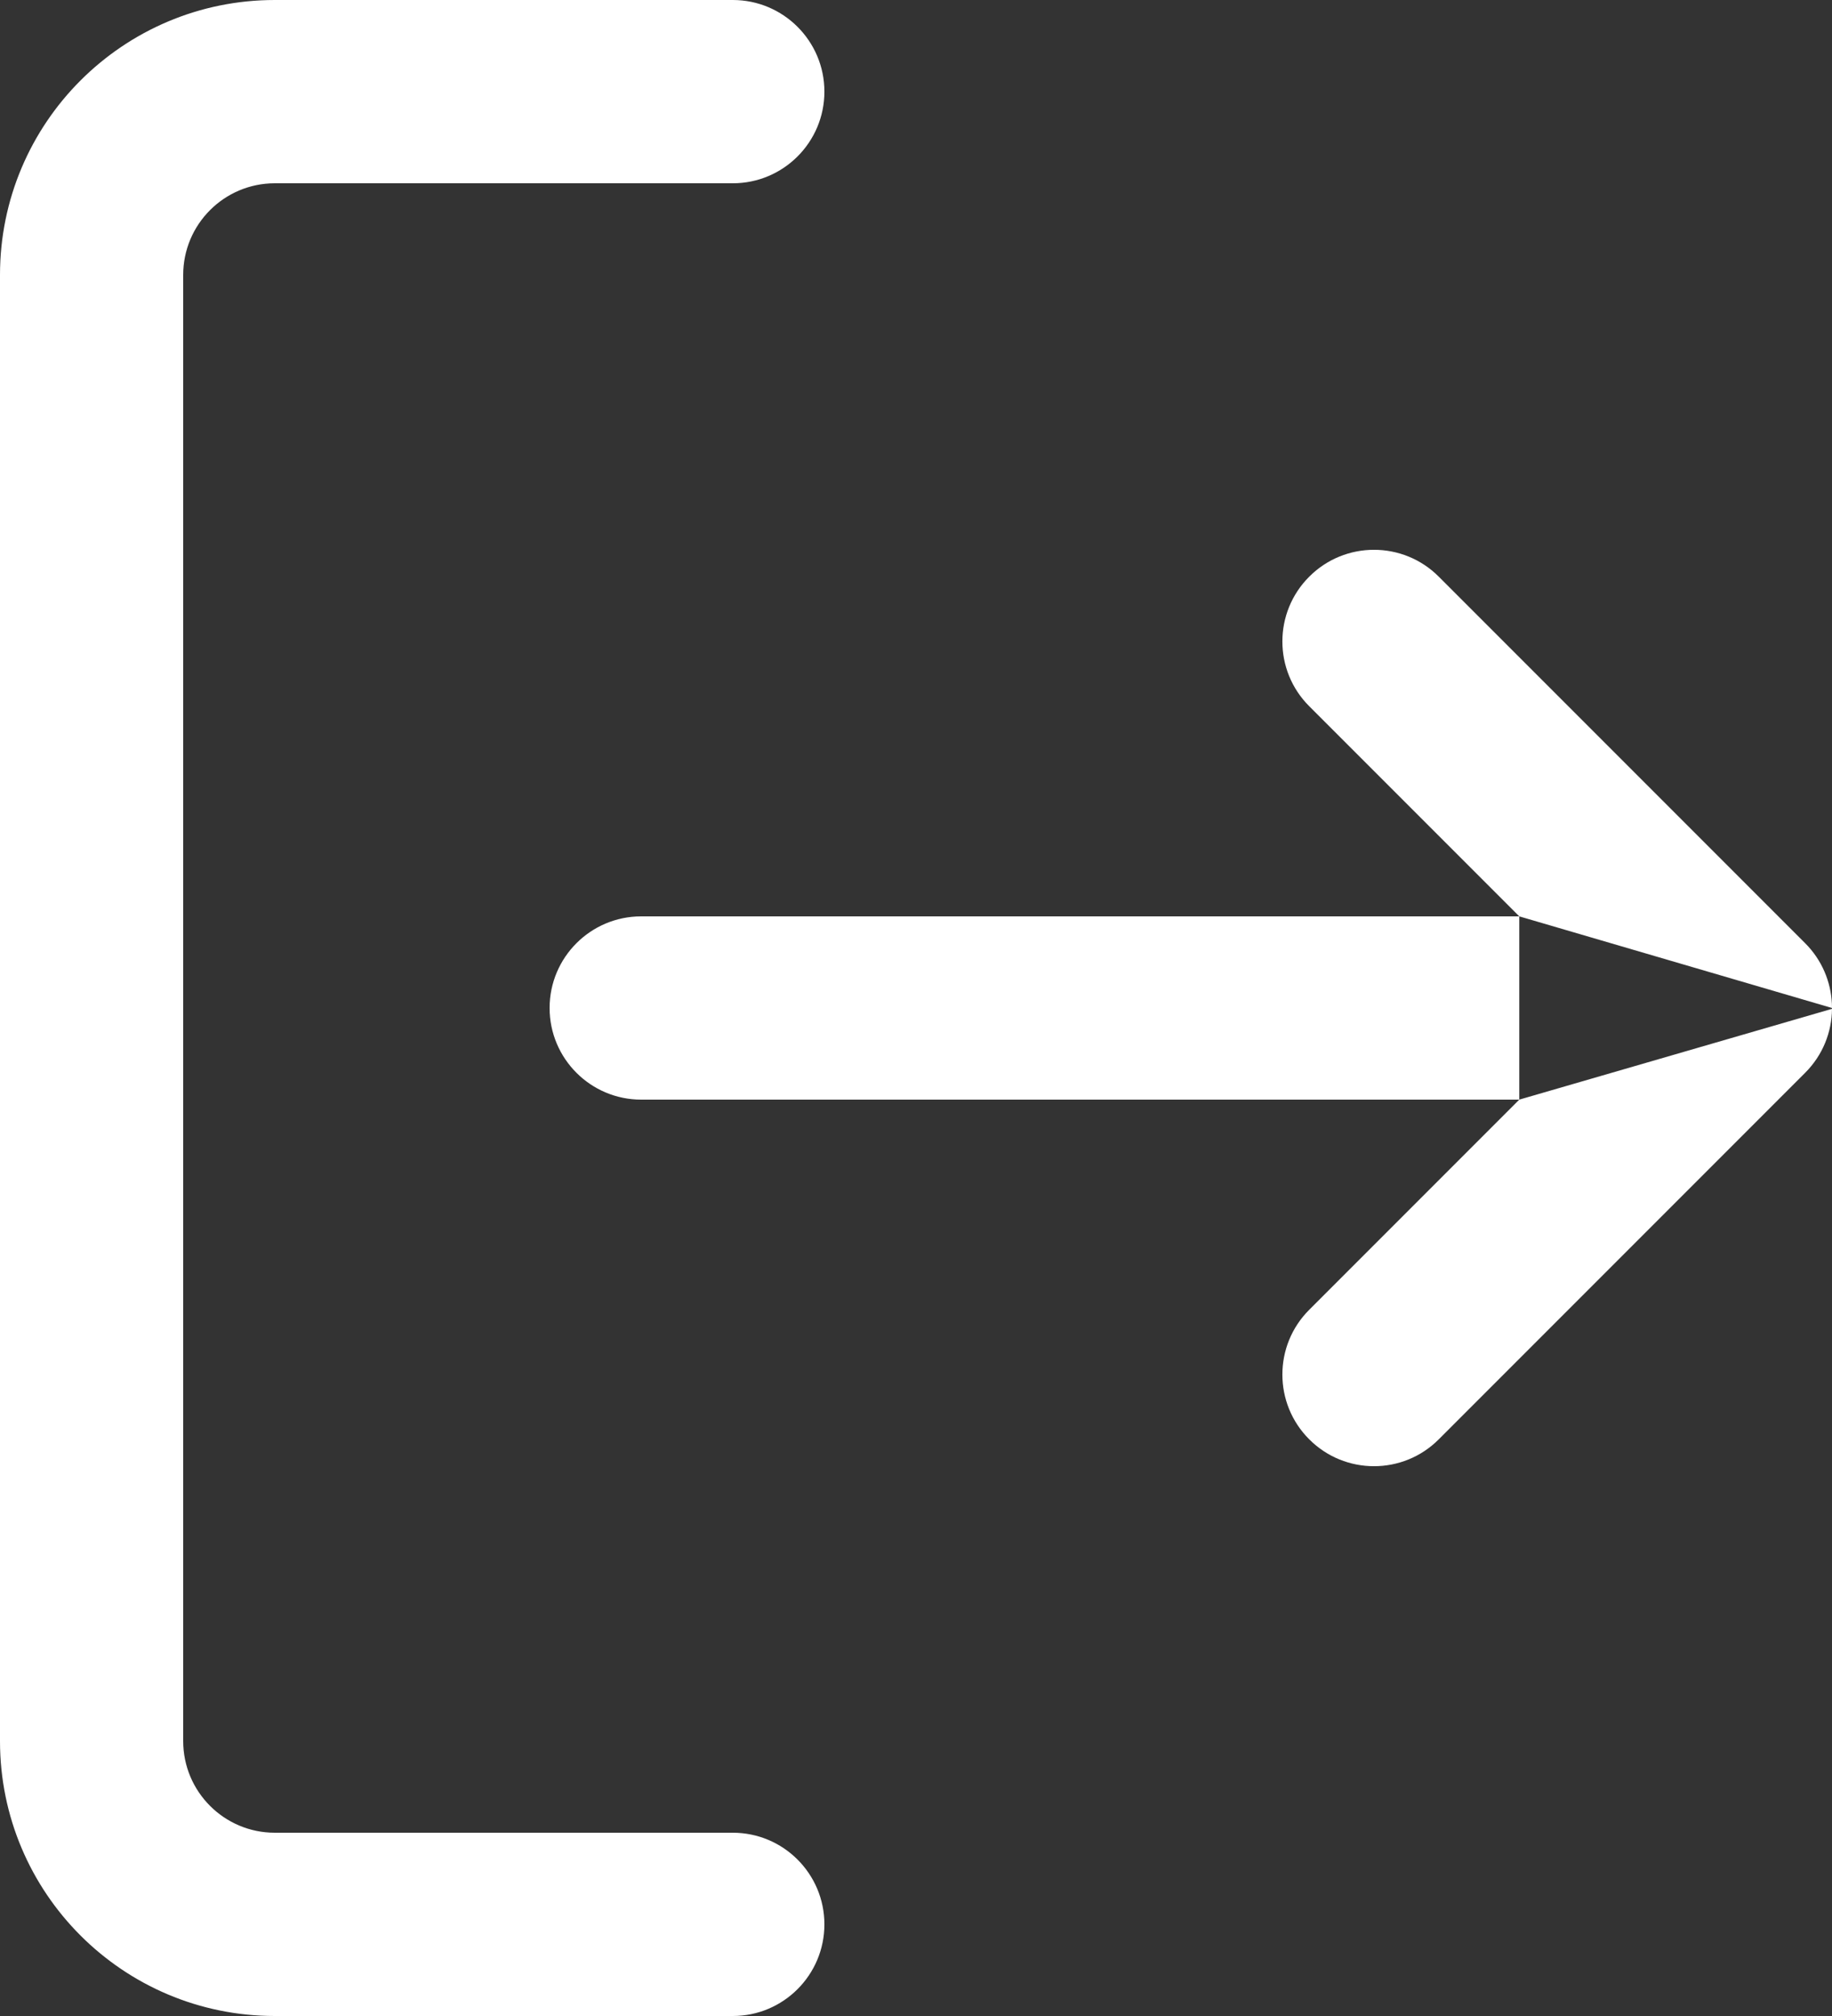 <svg width="20" height="22" viewBox="0 0 20 22" fill="none" xmlns="http://www.w3.org/2000/svg">
<rect x="0" y="0" width="20" height="22" fill="#333333" stroke="none"/>
<path fill-rule="evenodd" clip-rule="evenodd" d="M8 20C8.552 20 9 20.448 9 21C9 21.552 8.552 22 8 22H3C1.343 22 0 20.657 0 19V3C0 1.343 1.343 0 3 0H8C8.552 0 9 0.448 9 1C9 1.552 8.552 2 8 2H3C2.448 2 2 2.448 2 3V19C2 19.552 2.448 20 3 20H8ZM16.586 10L14.293 7.707C13.902 7.317 13.902 6.683 14.293 6.293C14.683 5.902 15.317 5.902 15.707 6.293L19.707 10.293C19.89 10.476 19.987 10.712 19.999 10.952C20 10.968 20 10.984 20 11M16.586 12H7C6.448 12 6 11.552 6 11C6 10.448 6.448 10 7 10H16.586M16.586 12L14.293 14.293C13.902 14.683 13.902 15.317 14.293 15.707C14.683 16.098 15.317 16.098 15.707 15.707L19.707 11.707C19.9 11.514 19.998 11.262 20 11.009" fill="white"/>
</svg>
